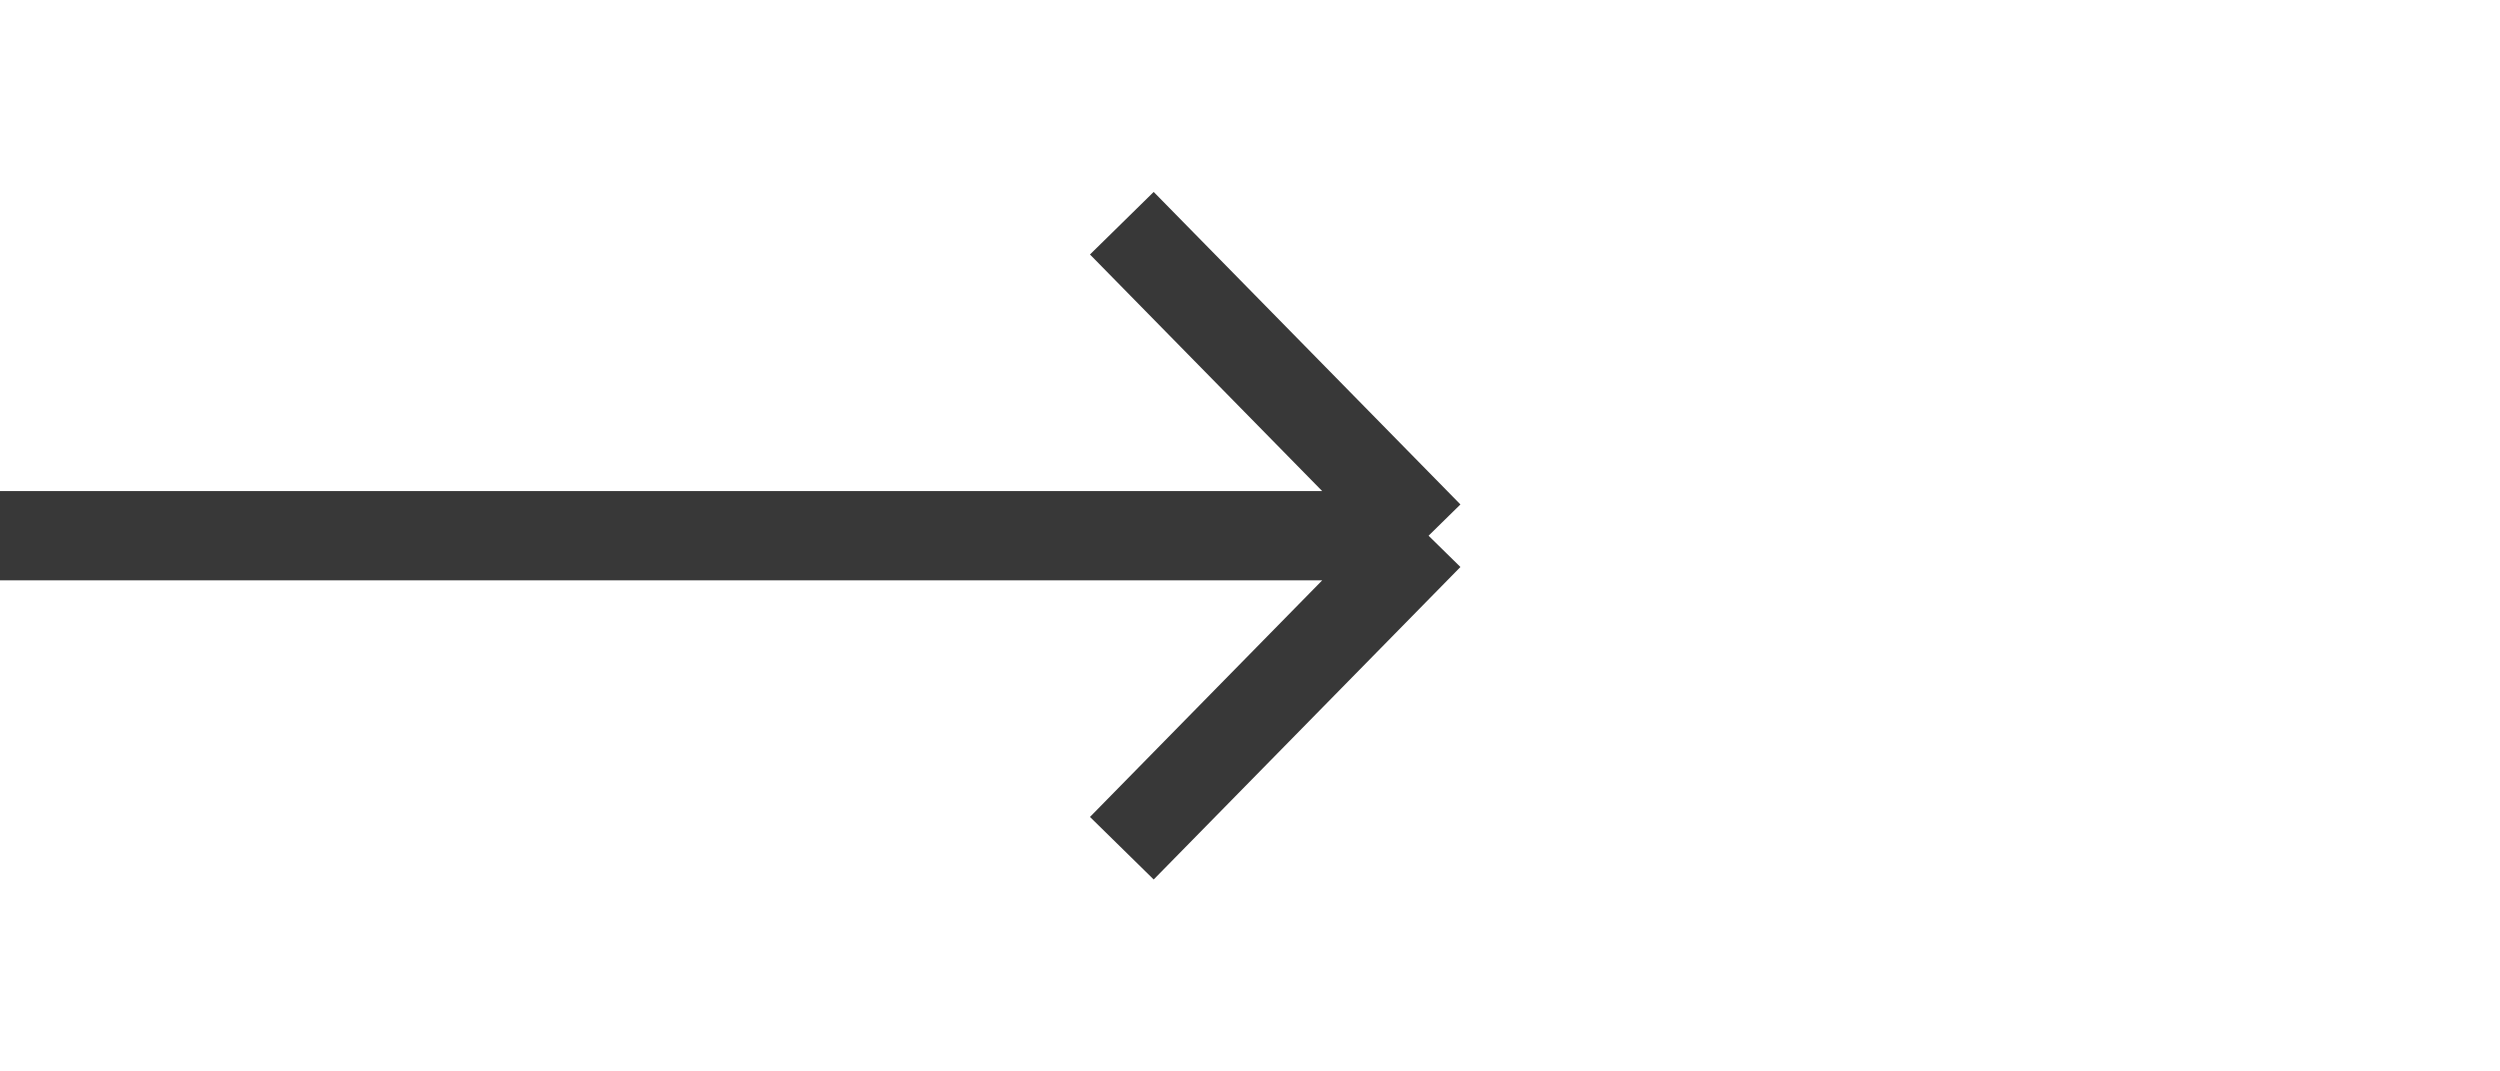<svg width="56" height="24" viewBox="0 0 56 24" fill="none" xmlns="http://www.w3.org/2000/svg">
<path d="M0 12H32M32 12L25.129 5M32 12L25.129 19" stroke="#383838" stroke-width="2" stroke-linejoin="round"/>
</svg>
